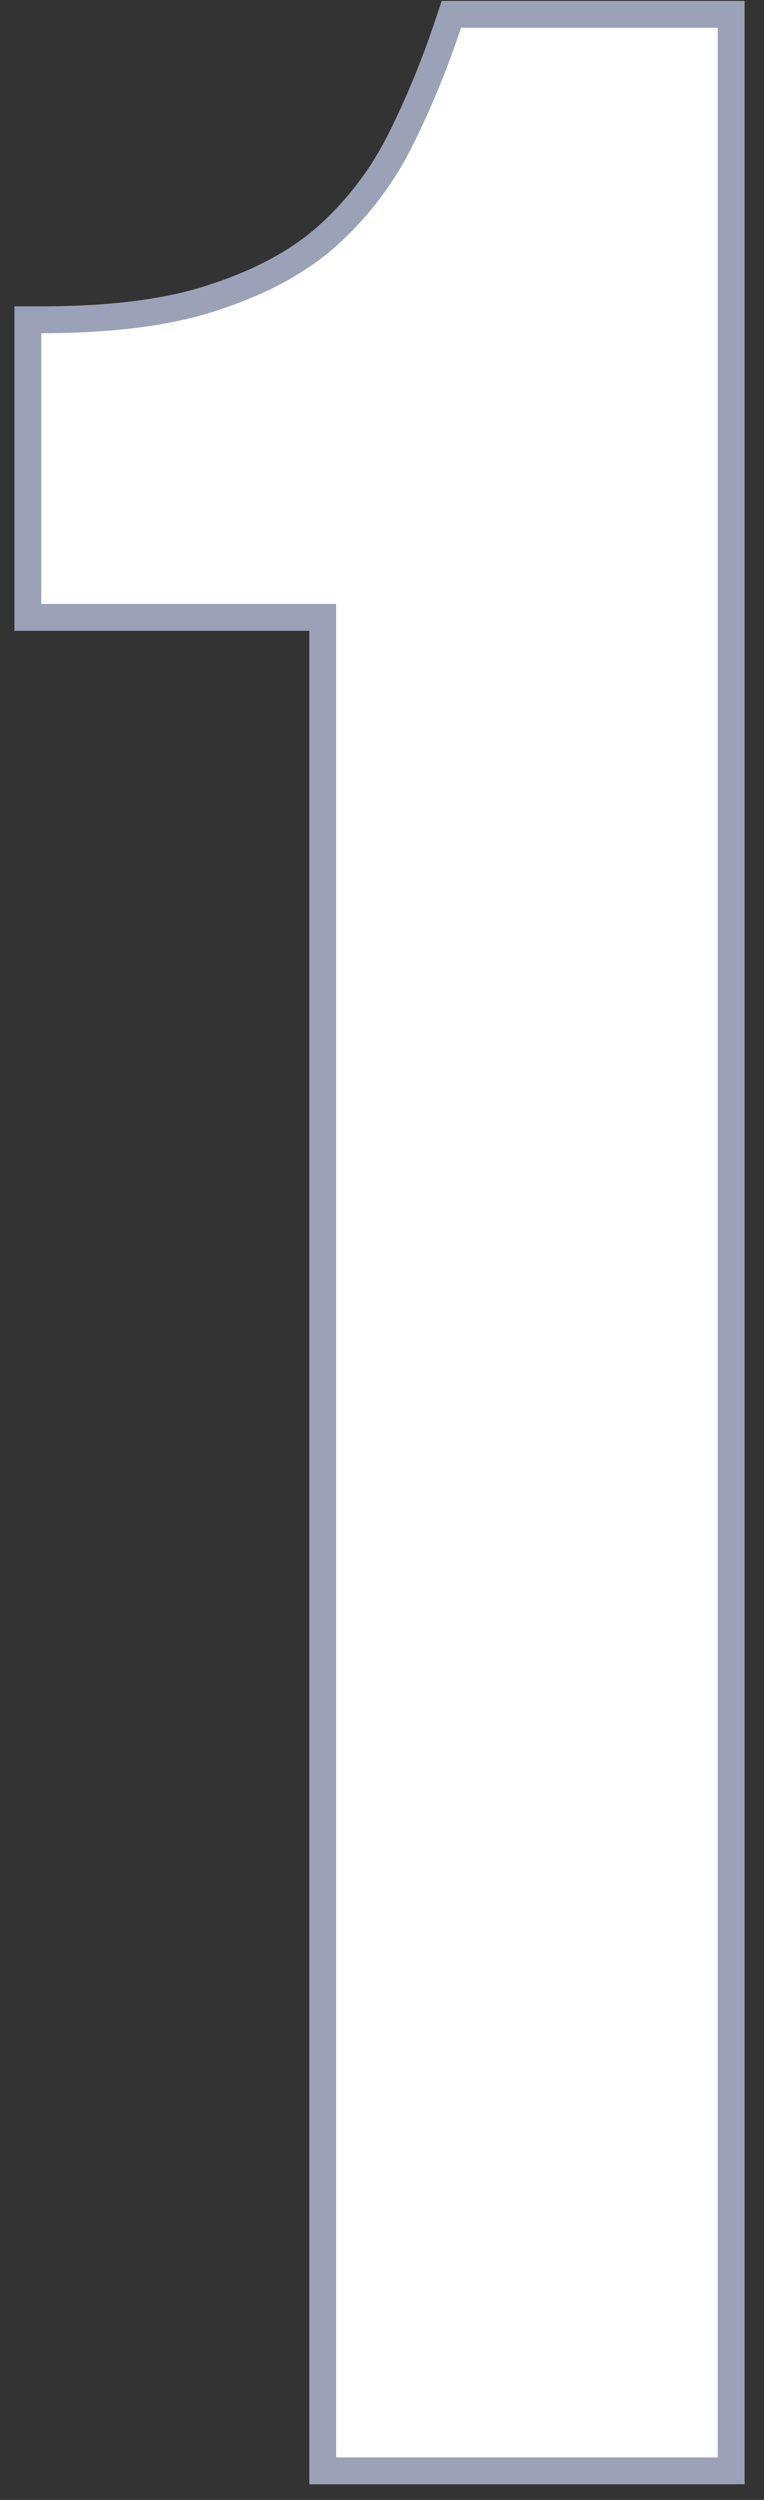 <svg width="37" height="121" viewBox="0 0 37 121" fill="none" xmlns="http://www.w3.org/2000/svg">
<rect x="0" y="0" width="37" height="121" fill="#333333" stroke="none"/>
<path d="M2 15.478H1.35V16.128V29.232V29.882H2H15.63V118.944V119.594H16.28H34.76H35.41V118.944V1.344V0.694H34.76H22.328H21.86L21.711 1.138C21.049 3.127 20.276 5.002 19.395 6.765C18.533 8.488 17.405 9.992 16.007 11.282C14.634 12.55 12.816 13.573 10.53 14.335L10.53 14.335L10.521 14.338C8.376 15.089 5.544 15.478 2 15.478Z" fill="white" stroke="#9BA2B7" stroke-width="1.3"/>
</svg>
